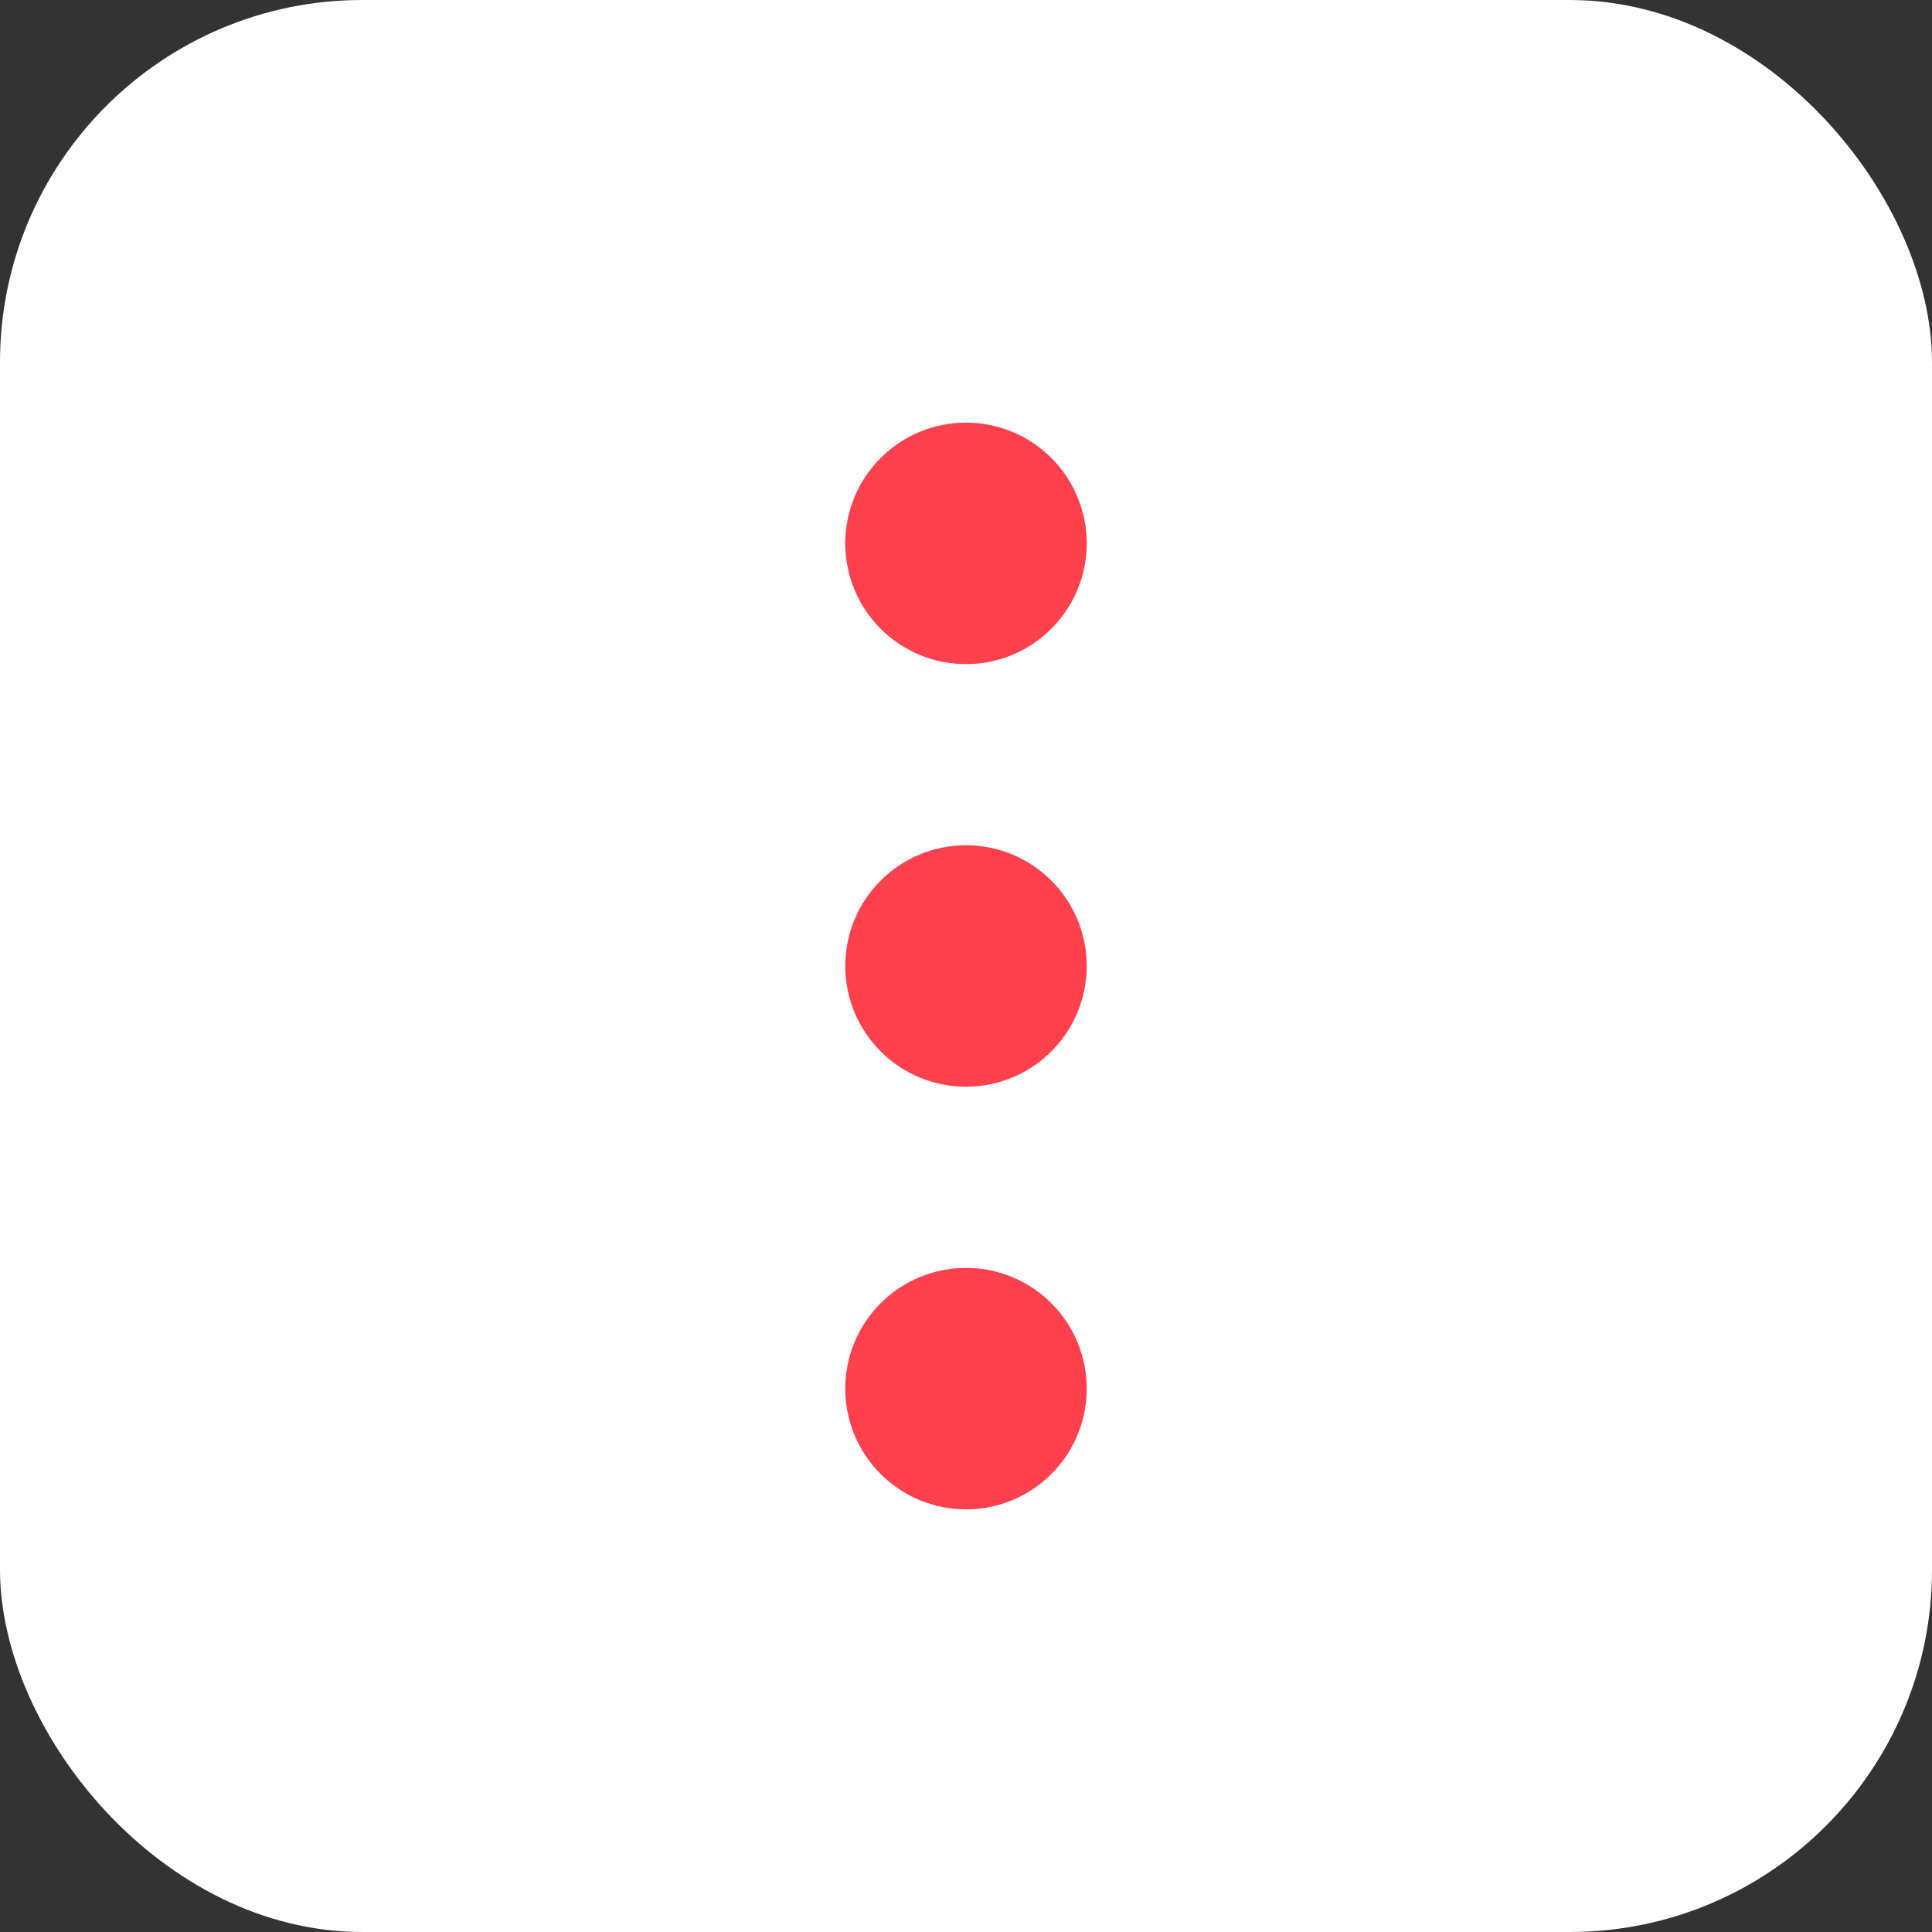 <svg width="32" height="32" viewBox="0 0 32 32" fill="none" xmlns="http://www.w3.org/2000/svg">
<rect x="0" y="0" width="32" height="32" fill="#333333" stroke="none"/>
<rect width="32" height="32" rx="6" fill="white"/>
<g clip-path="url(#clip0_412_5069)">
<path d="M15 16C15 16.265 15.105 16.52 15.293 16.707C15.48 16.895 15.735 17 16 17C16.265 17 16.52 16.895 16.707 16.707C16.895 16.52 17 16.265 17 16C17 15.735 16.895 15.48 16.707 15.293C16.52 15.105 16.265 15 16 15C15.735 15 15.48 15.105 15.293 15.293C15.105 15.48 15 15.735 15 16Z" stroke="#FF414D" stroke-width="2" stroke-linecap="round" stroke-linejoin="round"/>
<path d="M15 23C15 23.265 15.105 23.52 15.293 23.707C15.48 23.895 15.735 24 16 24C16.265 24 16.52 23.895 16.707 23.707C16.895 23.52 17 23.265 17 23C17 22.735 16.895 22.48 16.707 22.293C16.52 22.105 16.265 22 16 22C15.735 22 15.48 22.105 15.293 22.293C15.105 22.48 15 22.735 15 23Z" stroke="#FF414D" stroke-width="2" stroke-linecap="round" stroke-linejoin="round"/>
<path d="M15 9C15 9.265 15.105 9.52 15.293 9.707C15.48 9.895 15.735 10 16 10C16.265 10 16.52 9.895 16.707 9.707C16.895 9.52 17 9.265 17 9C17 8.735 16.895 8.48 16.707 8.293C16.52 8.105 16.265 8 16 8C15.735 8 15.48 8.105 15.293 8.293C15.105 8.48 15 8.735 15 9Z" stroke="#FF414D" stroke-width="2" stroke-linecap="round" stroke-linejoin="round"/>
</g>
<defs>
<clipPath id="clip0_412_5069">
<rect width="24" height="24" fill="white" transform="translate(4 4)"/>
</clipPath>
</defs>
</svg>
